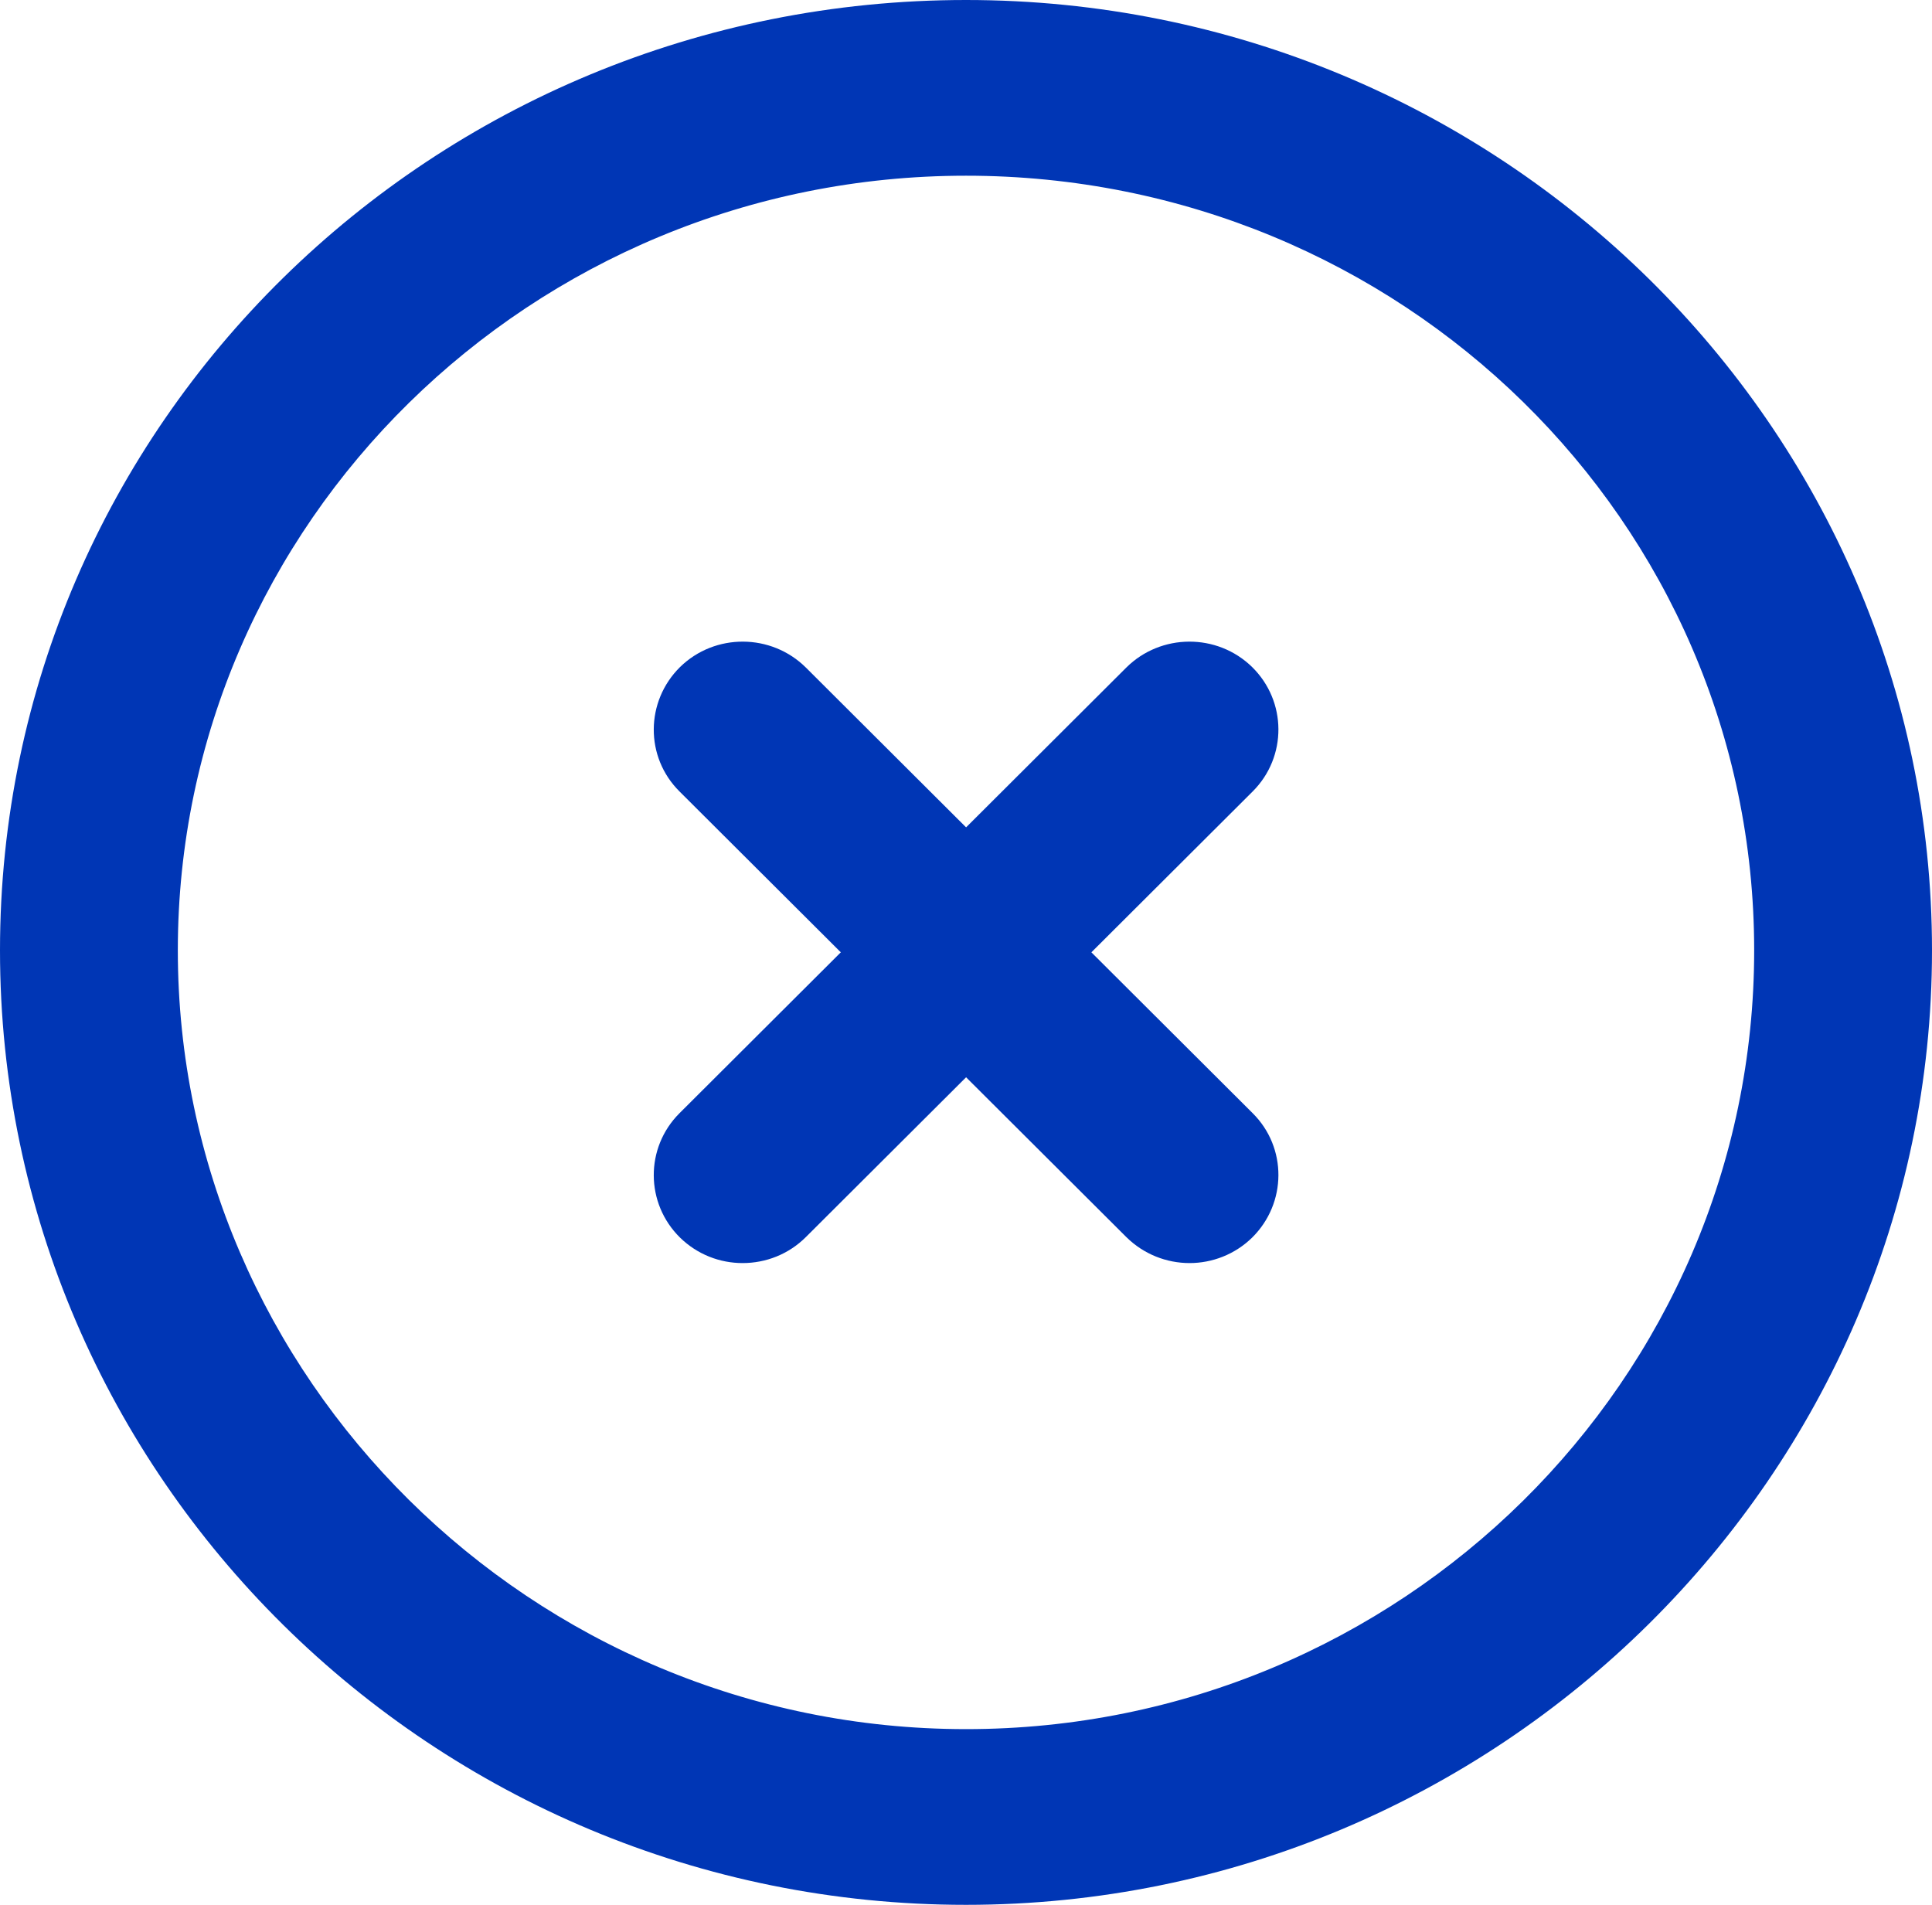 <svg width="71" height="70" viewBox="0 0 71 70" fill="none" xmlns="http://www.w3.org/2000/svg">
<g clip-path="url(#clip0_110_437)">
<path d="M35.5 70C15.928 70 0 54.269 0 34.924C0 15.578 15.928 0 35.5 0C55.072 0 71 15.671 71 34.924C71 54.176 55.072 70 35.5 70ZM35.5 6.457C19.532 6.457 6.535 19.226 6.535 34.924C6.535 50.622 19.532 63.543 35.5 63.543C51.468 63.543 64.465 50.708 64.465 34.924C64.465 19.139 51.475 6.457 35.5 6.457Z" fill="#0036B5"/>
<path d="M27.291 46.416C26.457 46.416 25.63 46.104 24.991 45.48C23.714 44.224 23.7 42.178 24.971 40.909L41.39 24.533C42.66 23.271 44.731 23.258 46.015 24.513C47.293 25.769 47.306 27.815 46.036 29.084L29.617 45.459C28.978 46.097 28.138 46.416 27.291 46.416Z" fill="#0036B5"/>
<path d="M43.716 46.416C42.876 46.416 42.035 46.097 41.39 45.459L24.971 29.084C23.7 27.822 23.714 25.776 24.991 24.513C26.275 23.258 28.346 23.271 29.617 24.533L46.036 40.909C47.306 42.171 47.293 44.217 46.015 45.48C45.377 46.104 44.543 46.416 43.716 46.416Z" fill="#0036B5"/>
</g>
<defs>
<clipPath id="clip0_110_437">
<rect width="71" height="70" fill="white"/>
</clipPath>
</defs>
</svg>
